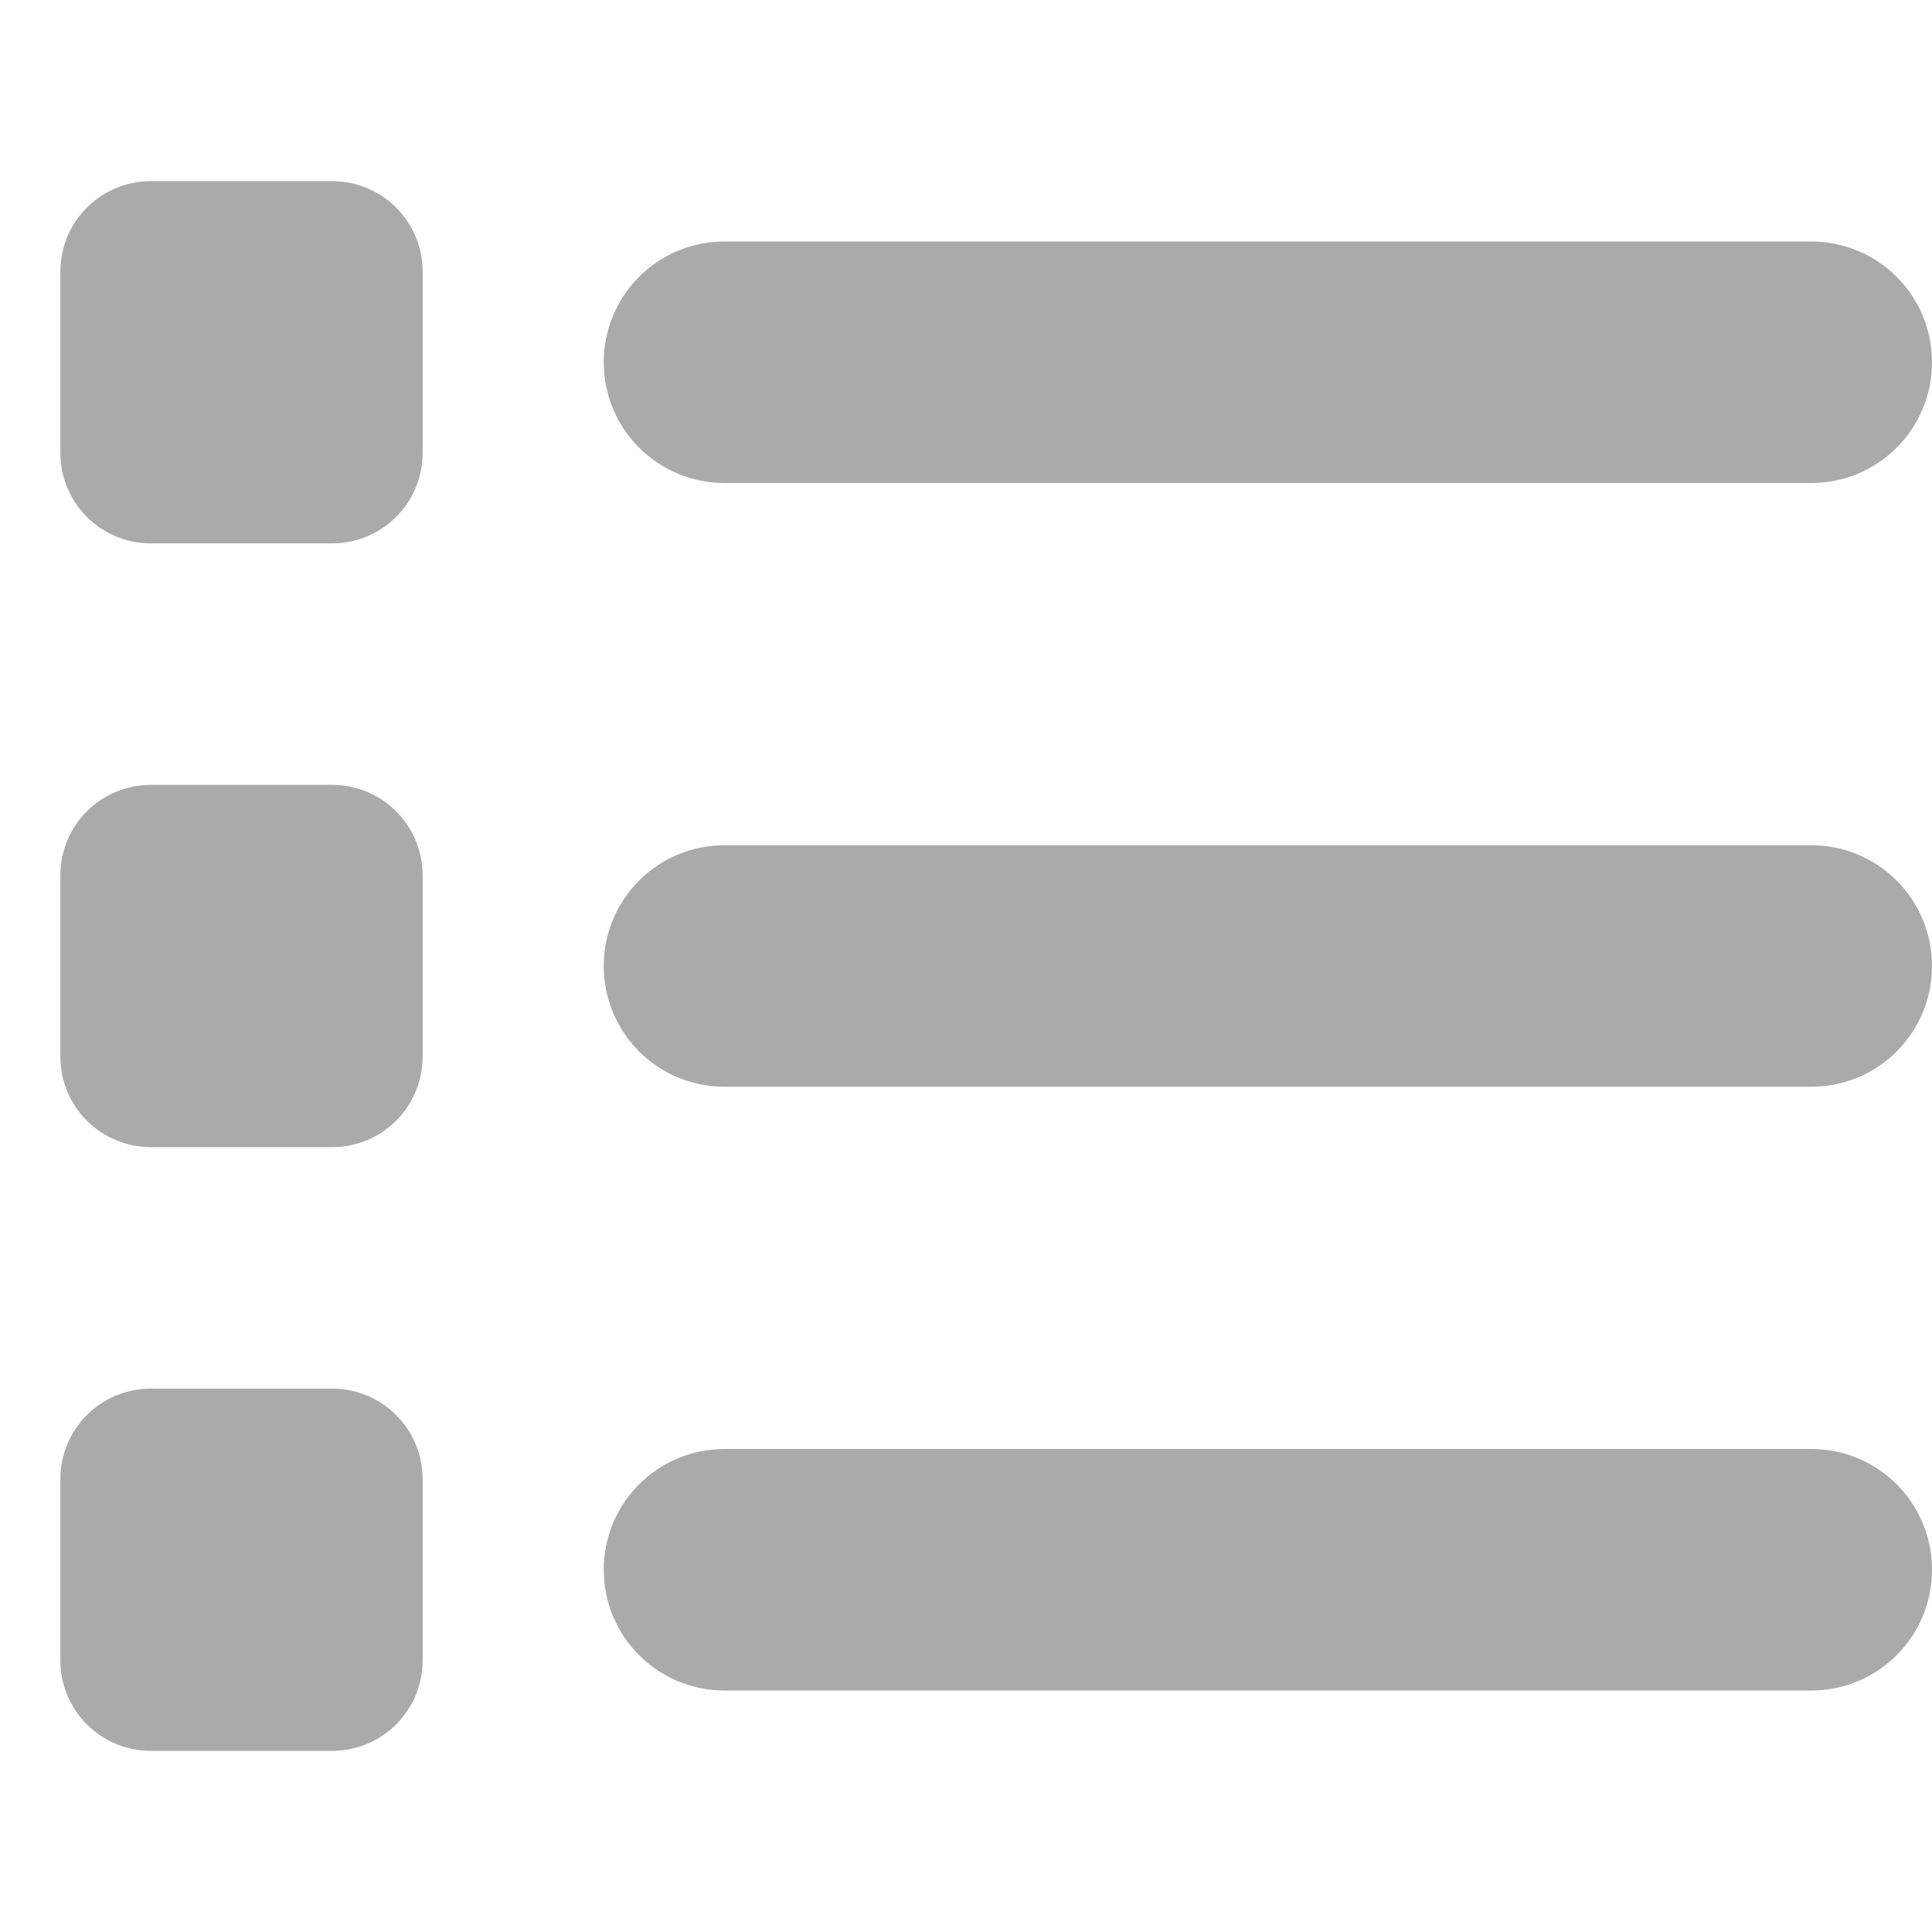 <svg width="32" height="32" viewBox="0 0 32 32" fill="none" xmlns="http://www.w3.org/2000/svg">
<g clip-path="url(#clip0_22_87)">
<path d="M2.5 3C1.669 3 1 3.669 1 4.5V7.5C1 8.331 1.669 9 2.5 9H5.5C6.331 9 7 8.331 7 7.5V4.5C7 3.669 6.331 3 5.5 3H2.5ZM12 4C10.894 4 10 4.894 10 6C10 7.106 10.894 8 12 8H30C31.106 8 32 7.106 32 6C32 4.894 31.106 4 30 4H12ZM12 14C10.894 14 10 14.894 10 16C10 17.106 10.894 18 12 18H30C31.106 18 32 17.106 32 16C32 14.894 31.106 14 30 14H12ZM12 24C10.894 24 10 24.894 10 26C10 27.106 10.894 28 12 28H30C31.106 28 32 27.106 32 26C32 24.894 31.106 24 30 24H12ZM1 14.5V17.5C1 18.331 1.669 19 2.5 19H5.5C6.331 19 7 18.331 7 17.5V14.5C7 13.669 6.331 13 5.5 13H2.5C1.669 13 1 13.669 1 14.5ZM2.5 23C1.669 23 1 23.669 1 24.5V27.5C1 28.331 1.669 29 2.5 29H5.5C6.331 29 7 28.331 7 27.5V24.5C7 23.669 6.331 23 5.5 23H2.5Z" fill="#AAAAAA"/>
</g>
<defs>
<clipPath id="clip0_22_87">
<rect width="32" height="32" fill="white"/>
</clipPath>
</defs>
</svg>
